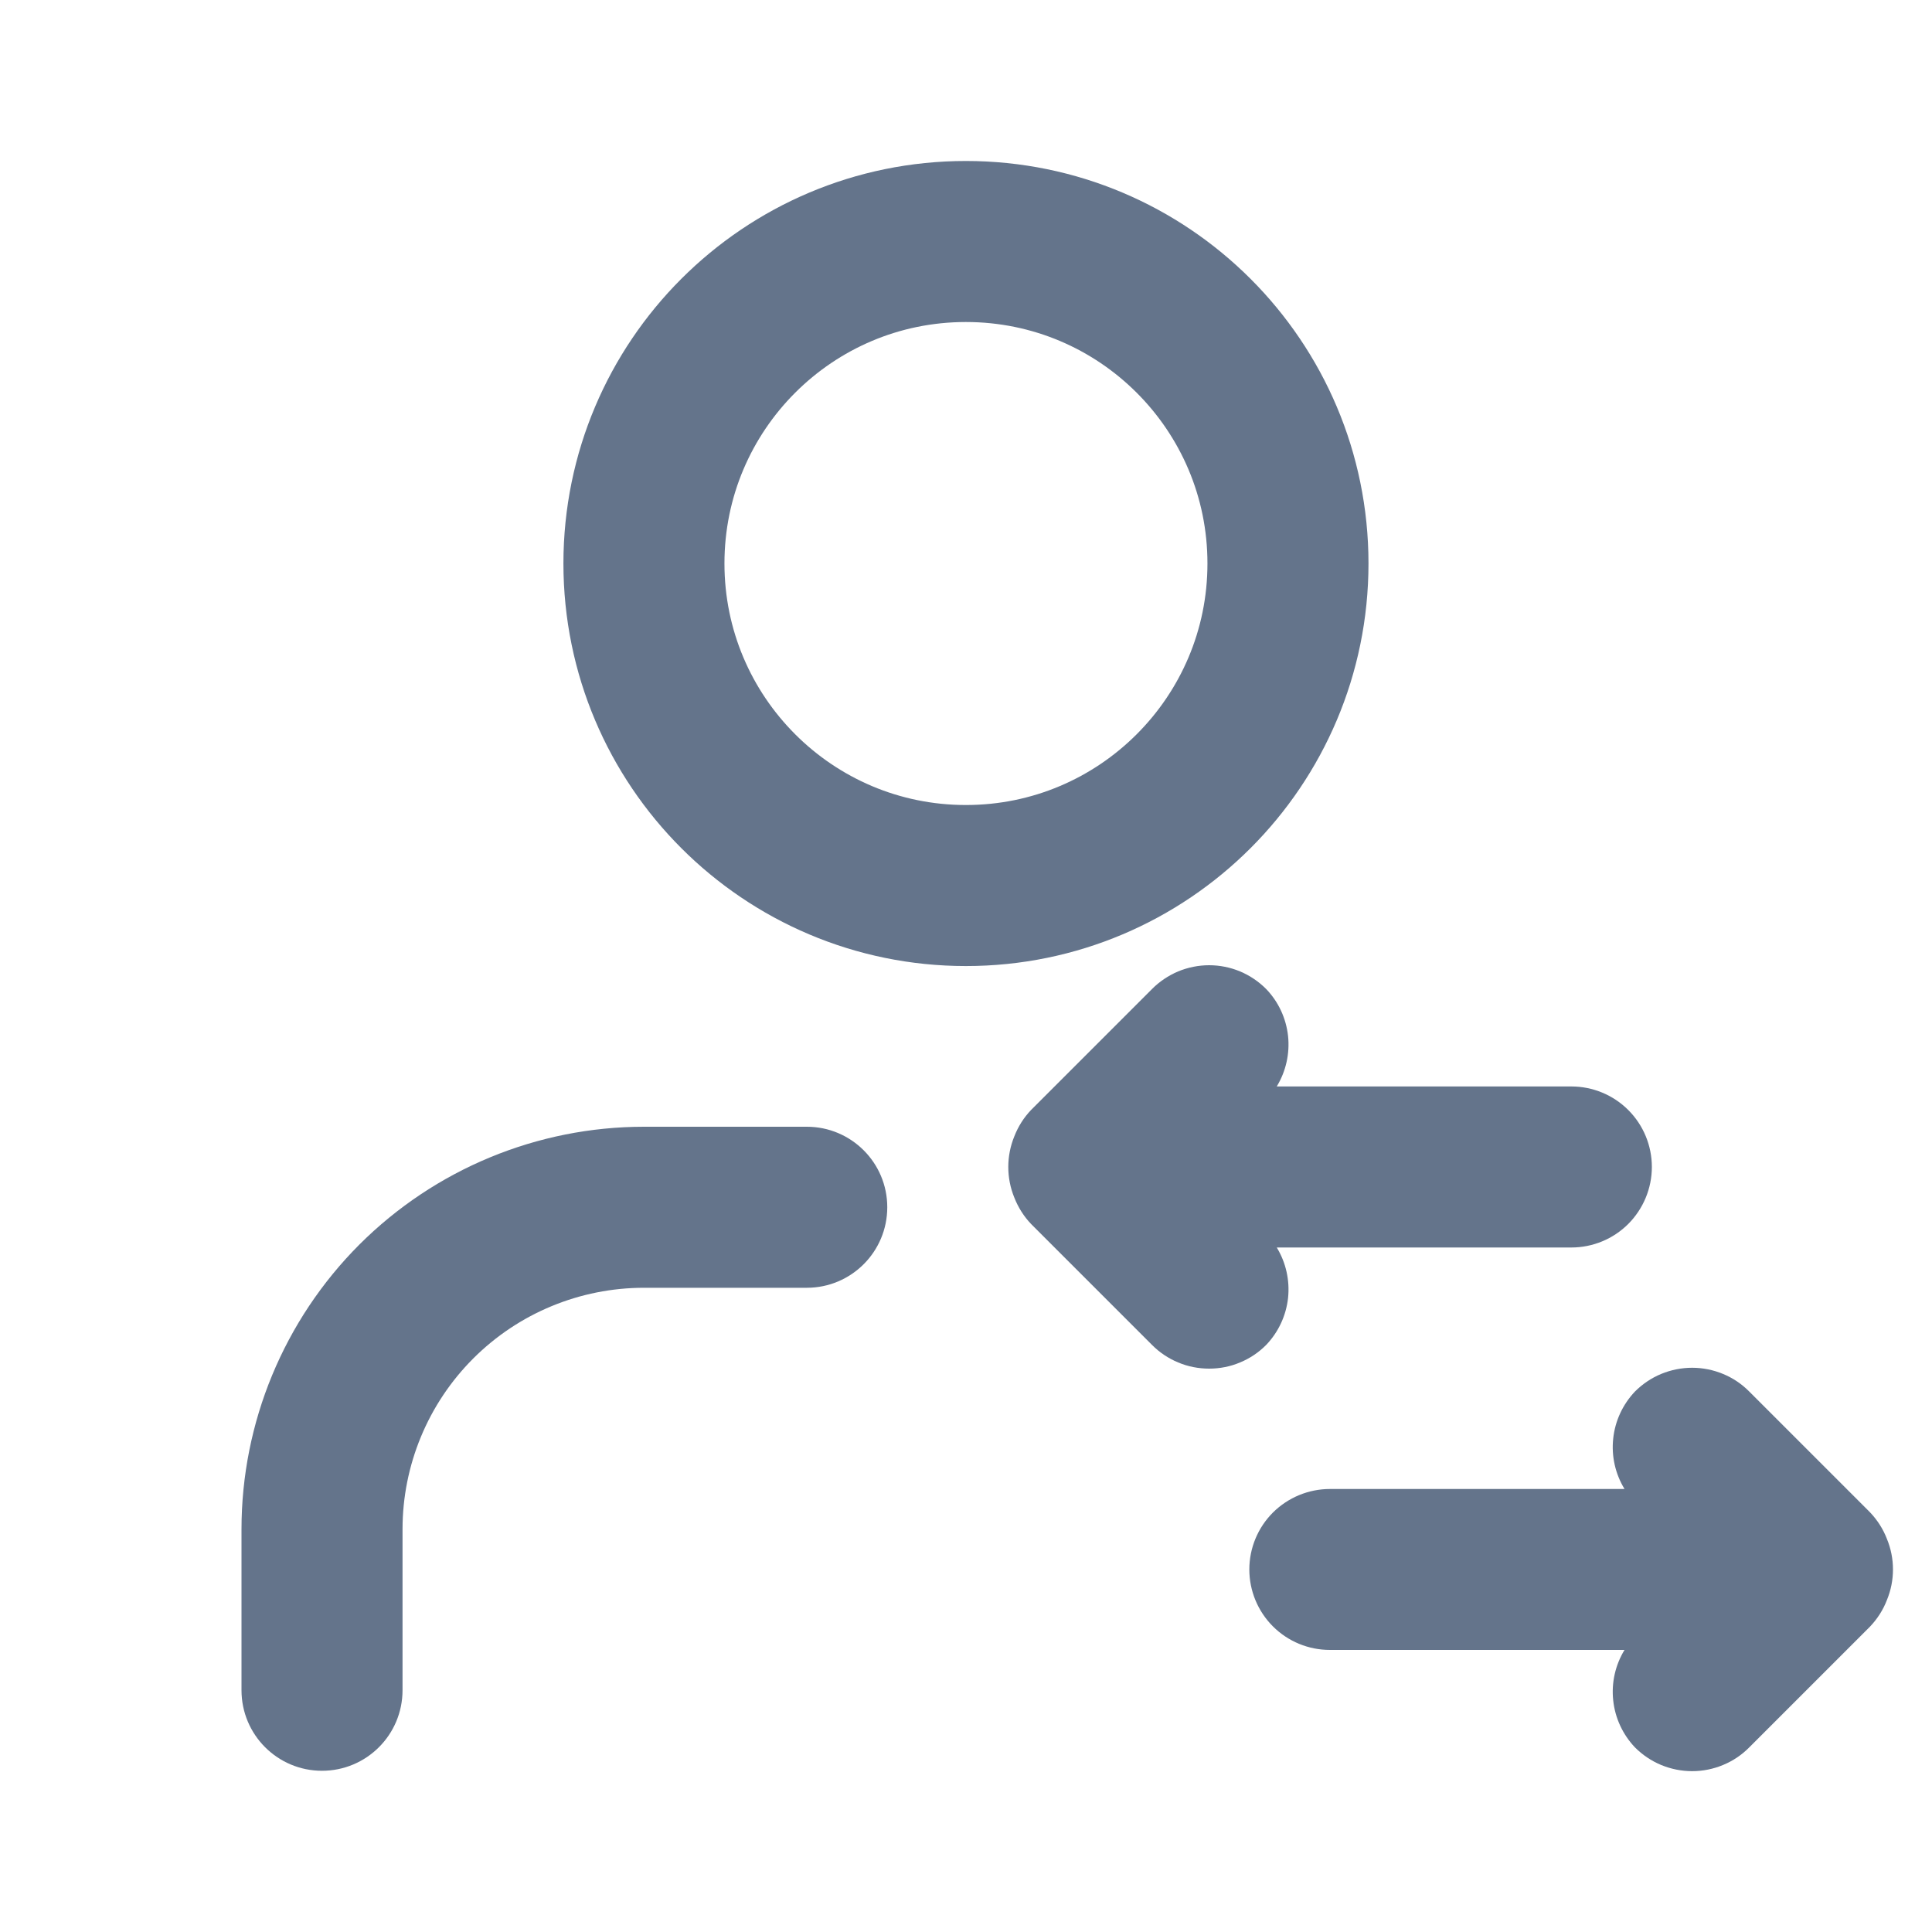 <svg width="20" height="20" viewBox="0 0 20 20" fill="none" xmlns="http://www.w3.org/2000/svg">
<g id="fi:user">
<path id="Vector (Stroke)" d="M3.72 12.884C4.502 12.103 5.562 11.664 6.667 11.664H8.352C8.812 11.664 9.185 12.037 9.185 12.497C9.185 12.958 8.812 13.331 8.352 13.331H6.667C6.004 13.331 5.368 13.594 4.899 14.063C4.43 14.532 4.167 15.168 4.167 15.831V17.497C4.167 17.958 3.794 18.331 3.333 18.331C2.873 18.331 2.5 17.958 2.5 17.497V15.831C2.5 14.726 2.939 13.666 3.72 12.884Z" fill="#64748B"/>
<path id="Vector" d="M9.999 9.167C11.84 9.167 13.333 7.674 13.333 5.833C13.333 3.992 11.84 2.5 9.999 2.5C8.158 2.5 6.666 3.992 6.666 5.833C6.666 7.674 8.158 9.167 9.999 9.167Z" stroke="#64748B" stroke-width="1.667" stroke-linecap="round" stroke-linejoin="round"/>
<path id="Vector_2" d="M10.675 12.672L11.925 13.922C12.002 14 12.095 14.062 12.196 14.104C12.298 14.147 12.407 14.168 12.517 14.168C12.627 14.168 12.736 14.147 12.837 14.104C12.939 14.062 13.031 14 13.108 13.922C13.235 13.789 13.314 13.618 13.334 13.436C13.353 13.254 13.312 13.07 13.217 12.914H16.267C16.488 12.914 16.7 12.826 16.856 12.67C17.012 12.513 17.1 12.301 17.1 12.08C17.1 11.859 17.012 11.647 16.856 11.491C16.7 11.335 16.488 11.247 16.267 11.247H13.217C13.312 11.09 13.353 10.907 13.334 10.725C13.314 10.542 13.235 10.371 13.108 10.239C13.031 10.161 12.939 10.099 12.837 10.056C12.736 10.014 12.627 9.992 12.517 9.992C12.407 9.992 12.298 10.014 12.196 10.056C12.095 10.099 12.002 10.161 11.925 10.239L10.675 11.489C10.599 11.568 10.54 11.661 10.5 11.764C10.417 11.967 10.417 12.194 10.5 12.397C10.54 12.499 10.599 12.593 10.675 12.672ZM19.533 15.93C19.494 15.828 19.434 15.735 19.358 15.655L18.108 14.405C18.031 14.327 17.939 14.265 17.837 14.223C17.736 14.181 17.627 14.159 17.517 14.159C17.407 14.159 17.298 14.181 17.196 14.223C17.095 14.265 17.003 14.327 16.925 14.405C16.799 14.538 16.719 14.709 16.7 14.891C16.68 15.073 16.721 15.257 16.817 15.414H13.767C13.546 15.414 13.334 15.502 13.177 15.658C13.021 15.814 12.933 16.026 12.933 16.247C12.933 16.468 13.021 16.68 13.177 16.836C13.334 16.993 13.546 17.08 13.767 17.08H16.817C16.721 17.237 16.68 17.421 16.7 17.603C16.719 17.785 16.799 17.956 16.925 18.089C17.003 18.167 17.095 18.229 17.196 18.271C17.298 18.313 17.407 18.335 17.517 18.335C17.627 18.335 17.736 18.313 17.837 18.271C17.939 18.229 18.031 18.167 18.108 18.089L19.358 16.839C19.434 16.759 19.494 16.666 19.533 16.564C19.617 16.361 19.617 16.133 19.533 15.93Z" fill="#64748B"/>
</g>
</svg>

